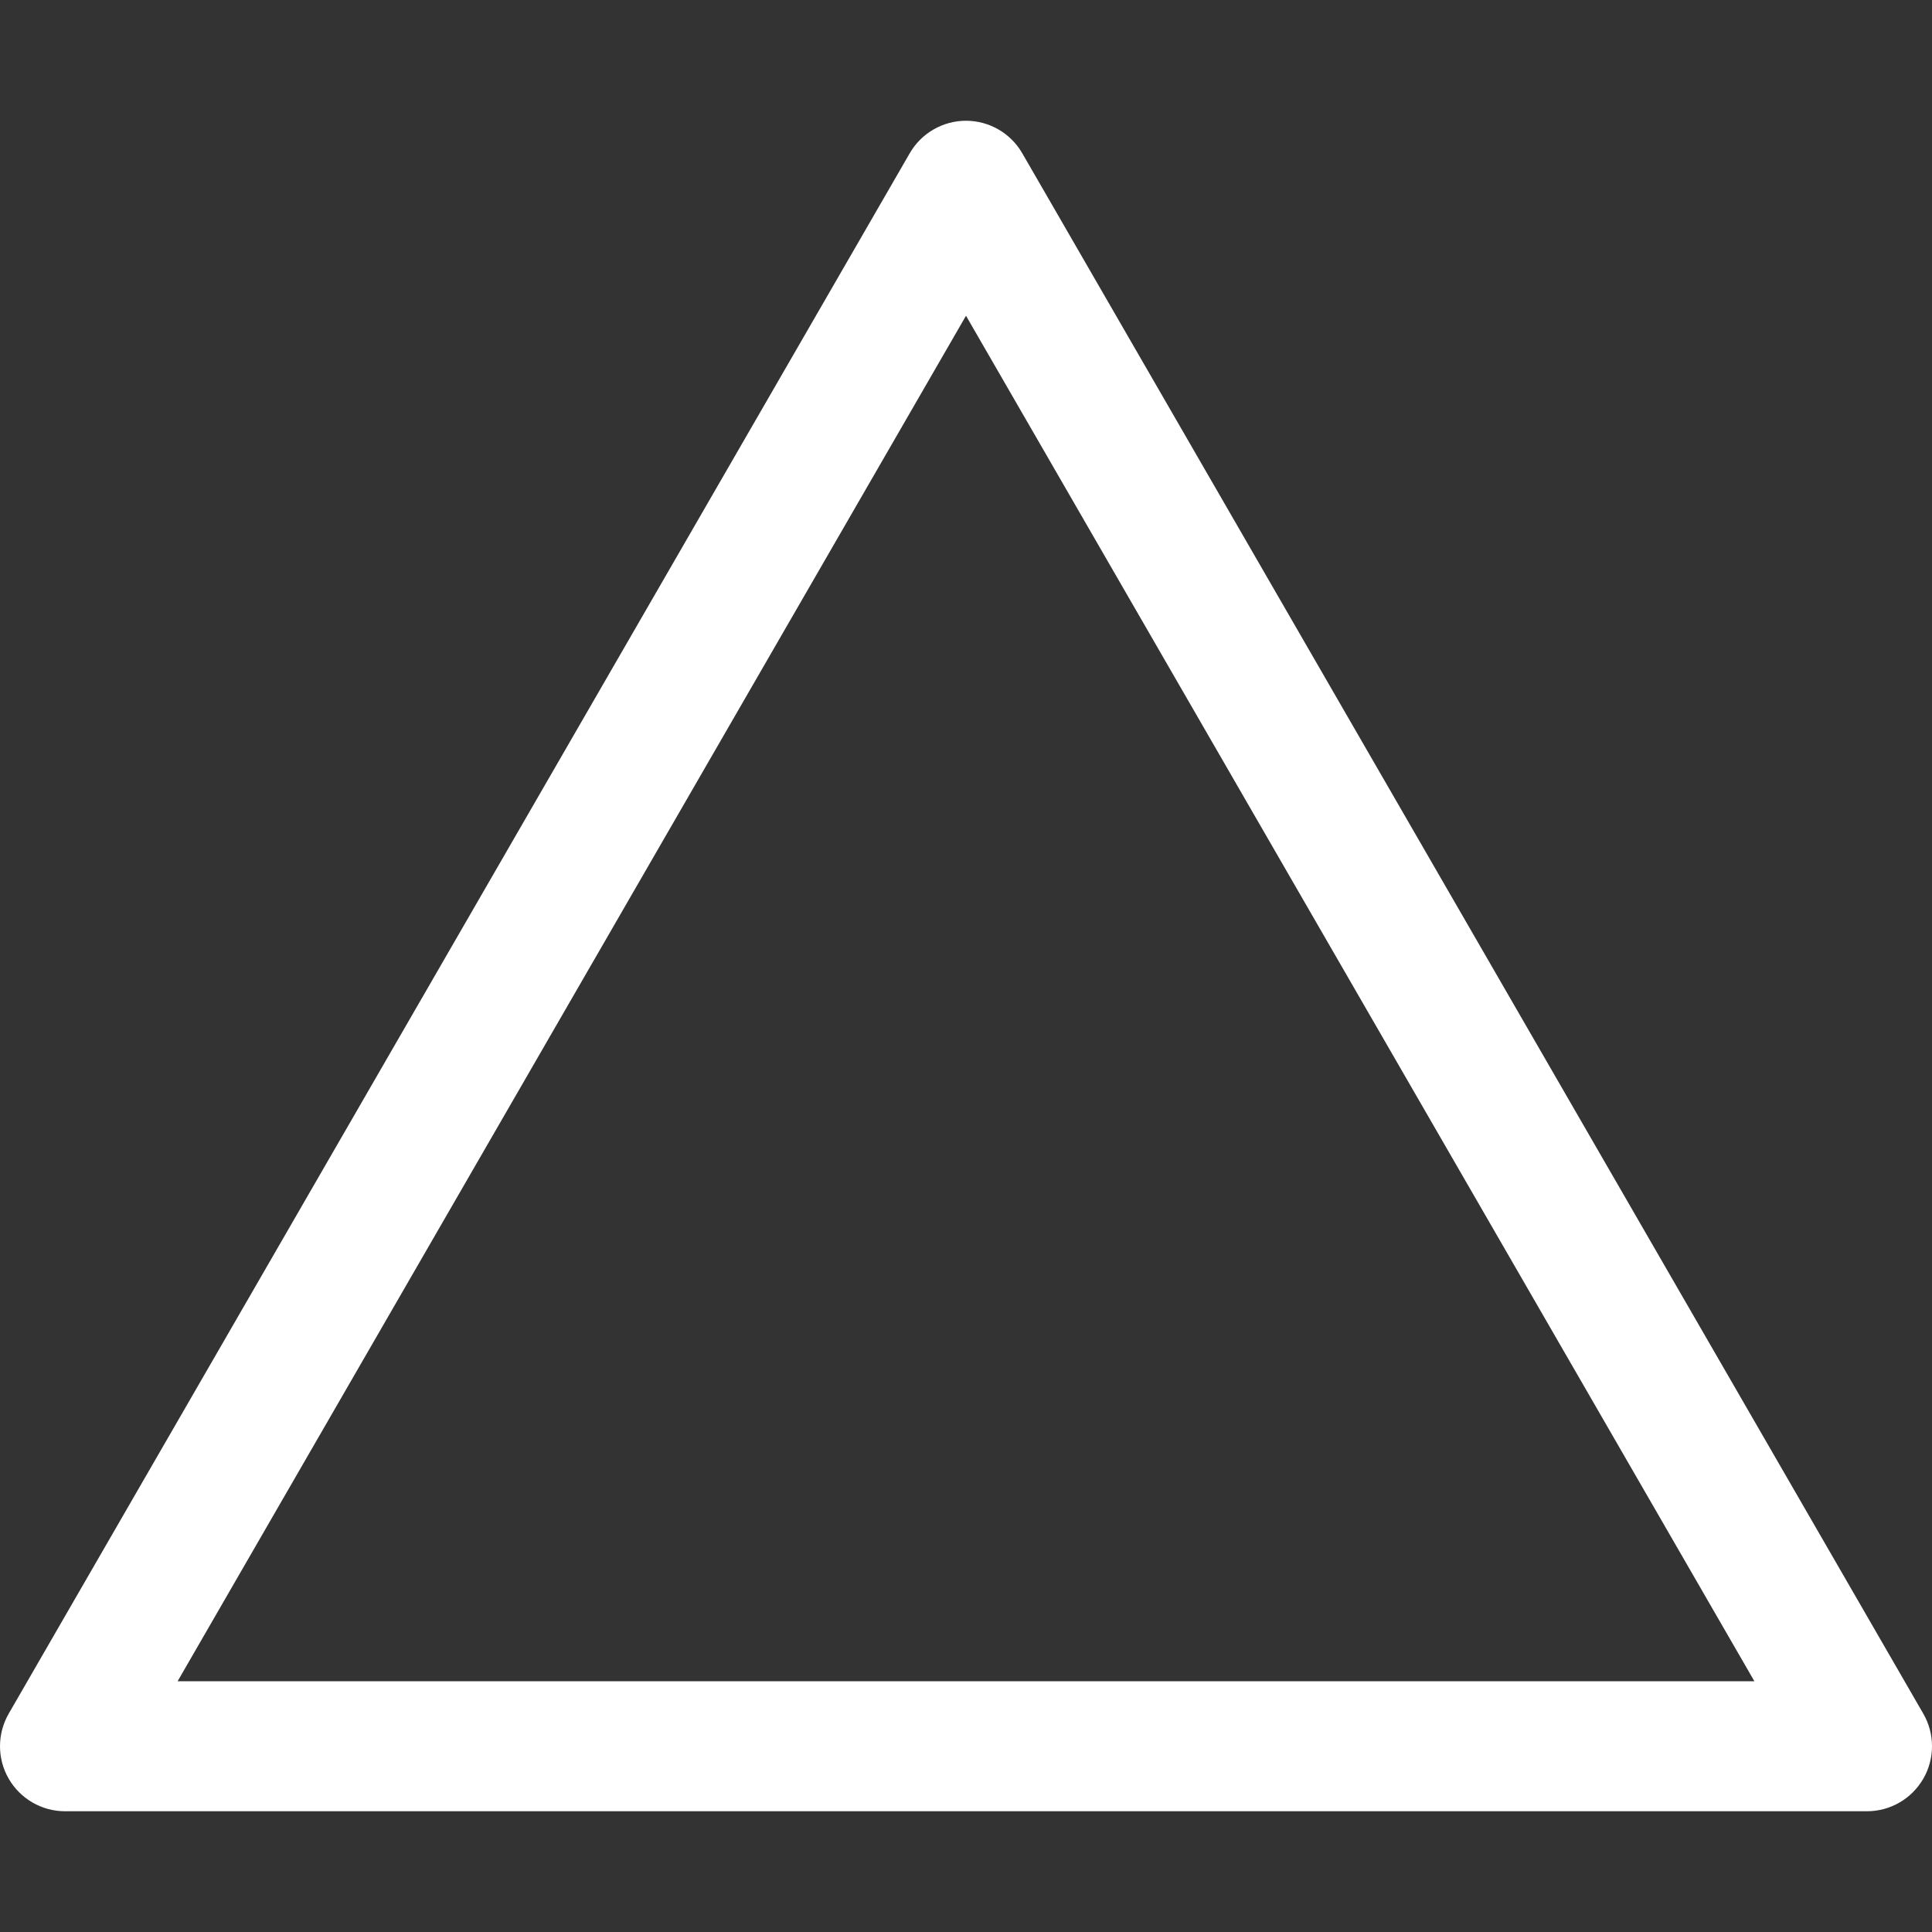 <svg width="14" height="14" viewBox="0 0 14 14" fill="none" xmlns="http://www.w3.org/2000/svg">
<rect x="0" y="0" width="14" height="14" fill="#333333" stroke="none"/>
<path fill-rule="evenodd" clip-rule="evenodd" d="M7 0.875C7.168 0.875 7.324 0.965 7.408 1.111L13.937 12.418C14.021 12.564 14.021 12.744 13.937 12.889C13.853 13.035 13.697 13.125 13.529 13.125H0.471C0.303 13.125 0.147 13.035 0.063 12.889C-0.021 12.744 -0.021 12.564 0.063 12.418L6.592 1.111C6.676 0.965 6.832 0.875 7 0.875ZM1.287 12.183H12.713L7 2.288L1.287 12.183Z" fill="white"/>
</svg>
